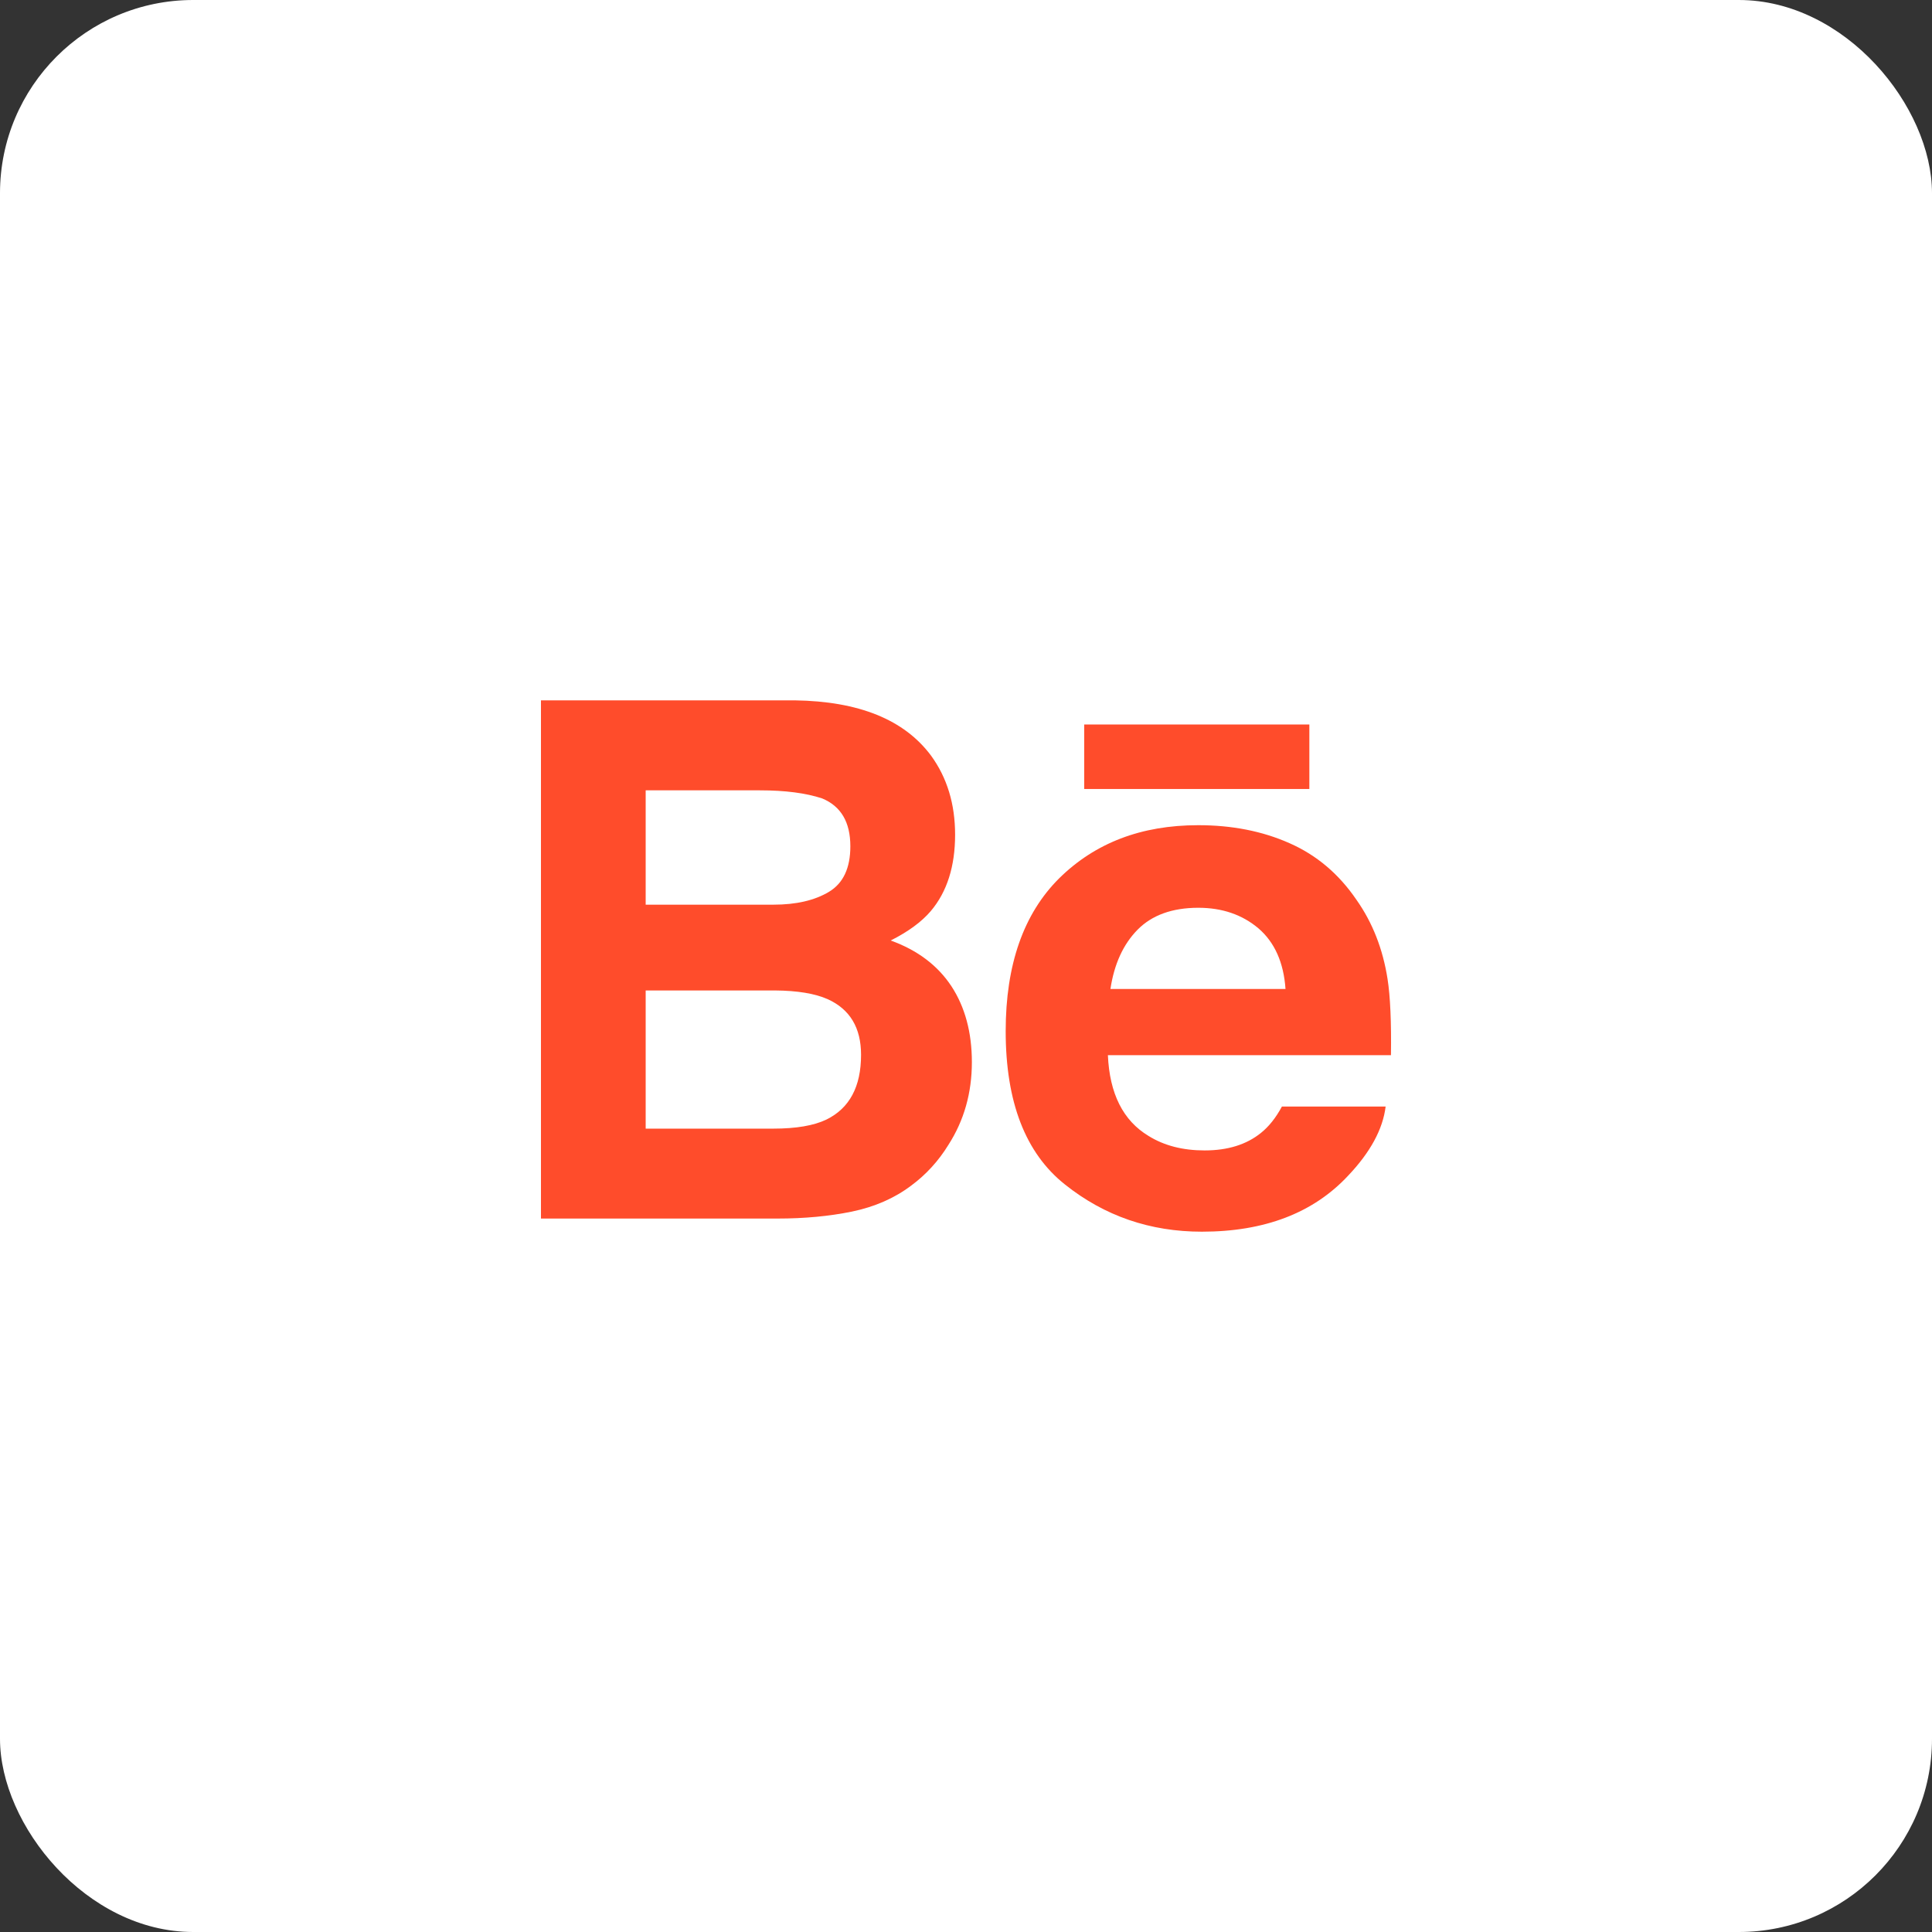 <svg width="50" height="50" viewBox="0 0 50 50" fill="none" xmlns="http://www.w3.org/2000/svg">
<rect x="0" y="0" width="50" height="50" fill="#333333" stroke="none"/>
<rect width="50" height="50" rx="5" fill="white"/>
<path d="M23.051 24.34C23.508 24.11 23.853 23.855 24.089 23.578C24.51 23.08 24.718 22.42 24.718 21.602C24.718 20.806 24.51 20.125 24.095 19.555C23.402 18.625 22.229 18.149 20.57 18.125H14V31.536H20.126C20.816 31.536 21.456 31.477 22.047 31.356C22.639 31.233 23.15 31.009 23.583 30.682C23.968 30.397 24.29 30.044 24.546 29.627C24.95 28.997 25.152 28.284 25.152 27.489C25.152 26.719 24.975 26.063 24.623 25.524C24.267 24.985 23.744 24.59 23.051 24.34ZM16.71 20.454H19.67C20.32 20.454 20.856 20.524 21.277 20.663C21.764 20.865 22.007 21.276 22.007 21.903C22.007 22.466 21.822 22.859 21.454 23.08C21.085 23.302 20.605 23.413 20.016 23.413H16.71V20.454ZM21.39 28.973C21.063 29.131 20.602 29.209 20.012 29.209H16.71V25.633H20.057C20.64 25.637 21.094 25.714 21.419 25.858C21.996 26.119 22.284 26.598 22.284 27.298C22.284 28.123 21.987 28.678 21.39 28.973Z" fill="#FF4C2B"/>
<path d="M33.886 18.75H28.059V20.419H33.886V18.75Z" fill="#FF4C2B"/>
<path d="M35.91 25.338C35.789 24.561 35.522 23.878 35.106 23.288C34.651 22.62 34.074 22.13 33.371 21.821C32.671 21.51 31.883 21.355 31.006 21.356C29.533 21.356 28.337 21.817 27.411 22.731C26.489 23.648 26.027 24.967 26.027 26.686C26.027 28.519 26.537 29.843 27.563 30.656C28.584 31.47 29.764 31.876 31.104 31.876C32.725 31.876 33.986 31.393 34.886 30.43C35.463 29.823 35.789 29.224 35.86 28.637H33.176C33.02 28.927 32.84 29.154 32.634 29.319C32.26 29.622 31.773 29.773 31.177 29.773C30.608 29.773 30.127 29.648 29.726 29.399C29.063 29 28.716 28.302 28.672 27.308H35.998C36.009 26.451 35.981 25.792 35.91 25.338ZM28.738 25.595C28.835 24.951 29.068 24.439 29.44 24.061C29.811 23.684 30.336 23.494 31.009 23.493C31.629 23.493 32.147 23.67 32.569 24.026C32.986 24.385 33.221 24.907 33.269 25.595H28.738Z" fill="#FF4C2B"/>
</svg>
